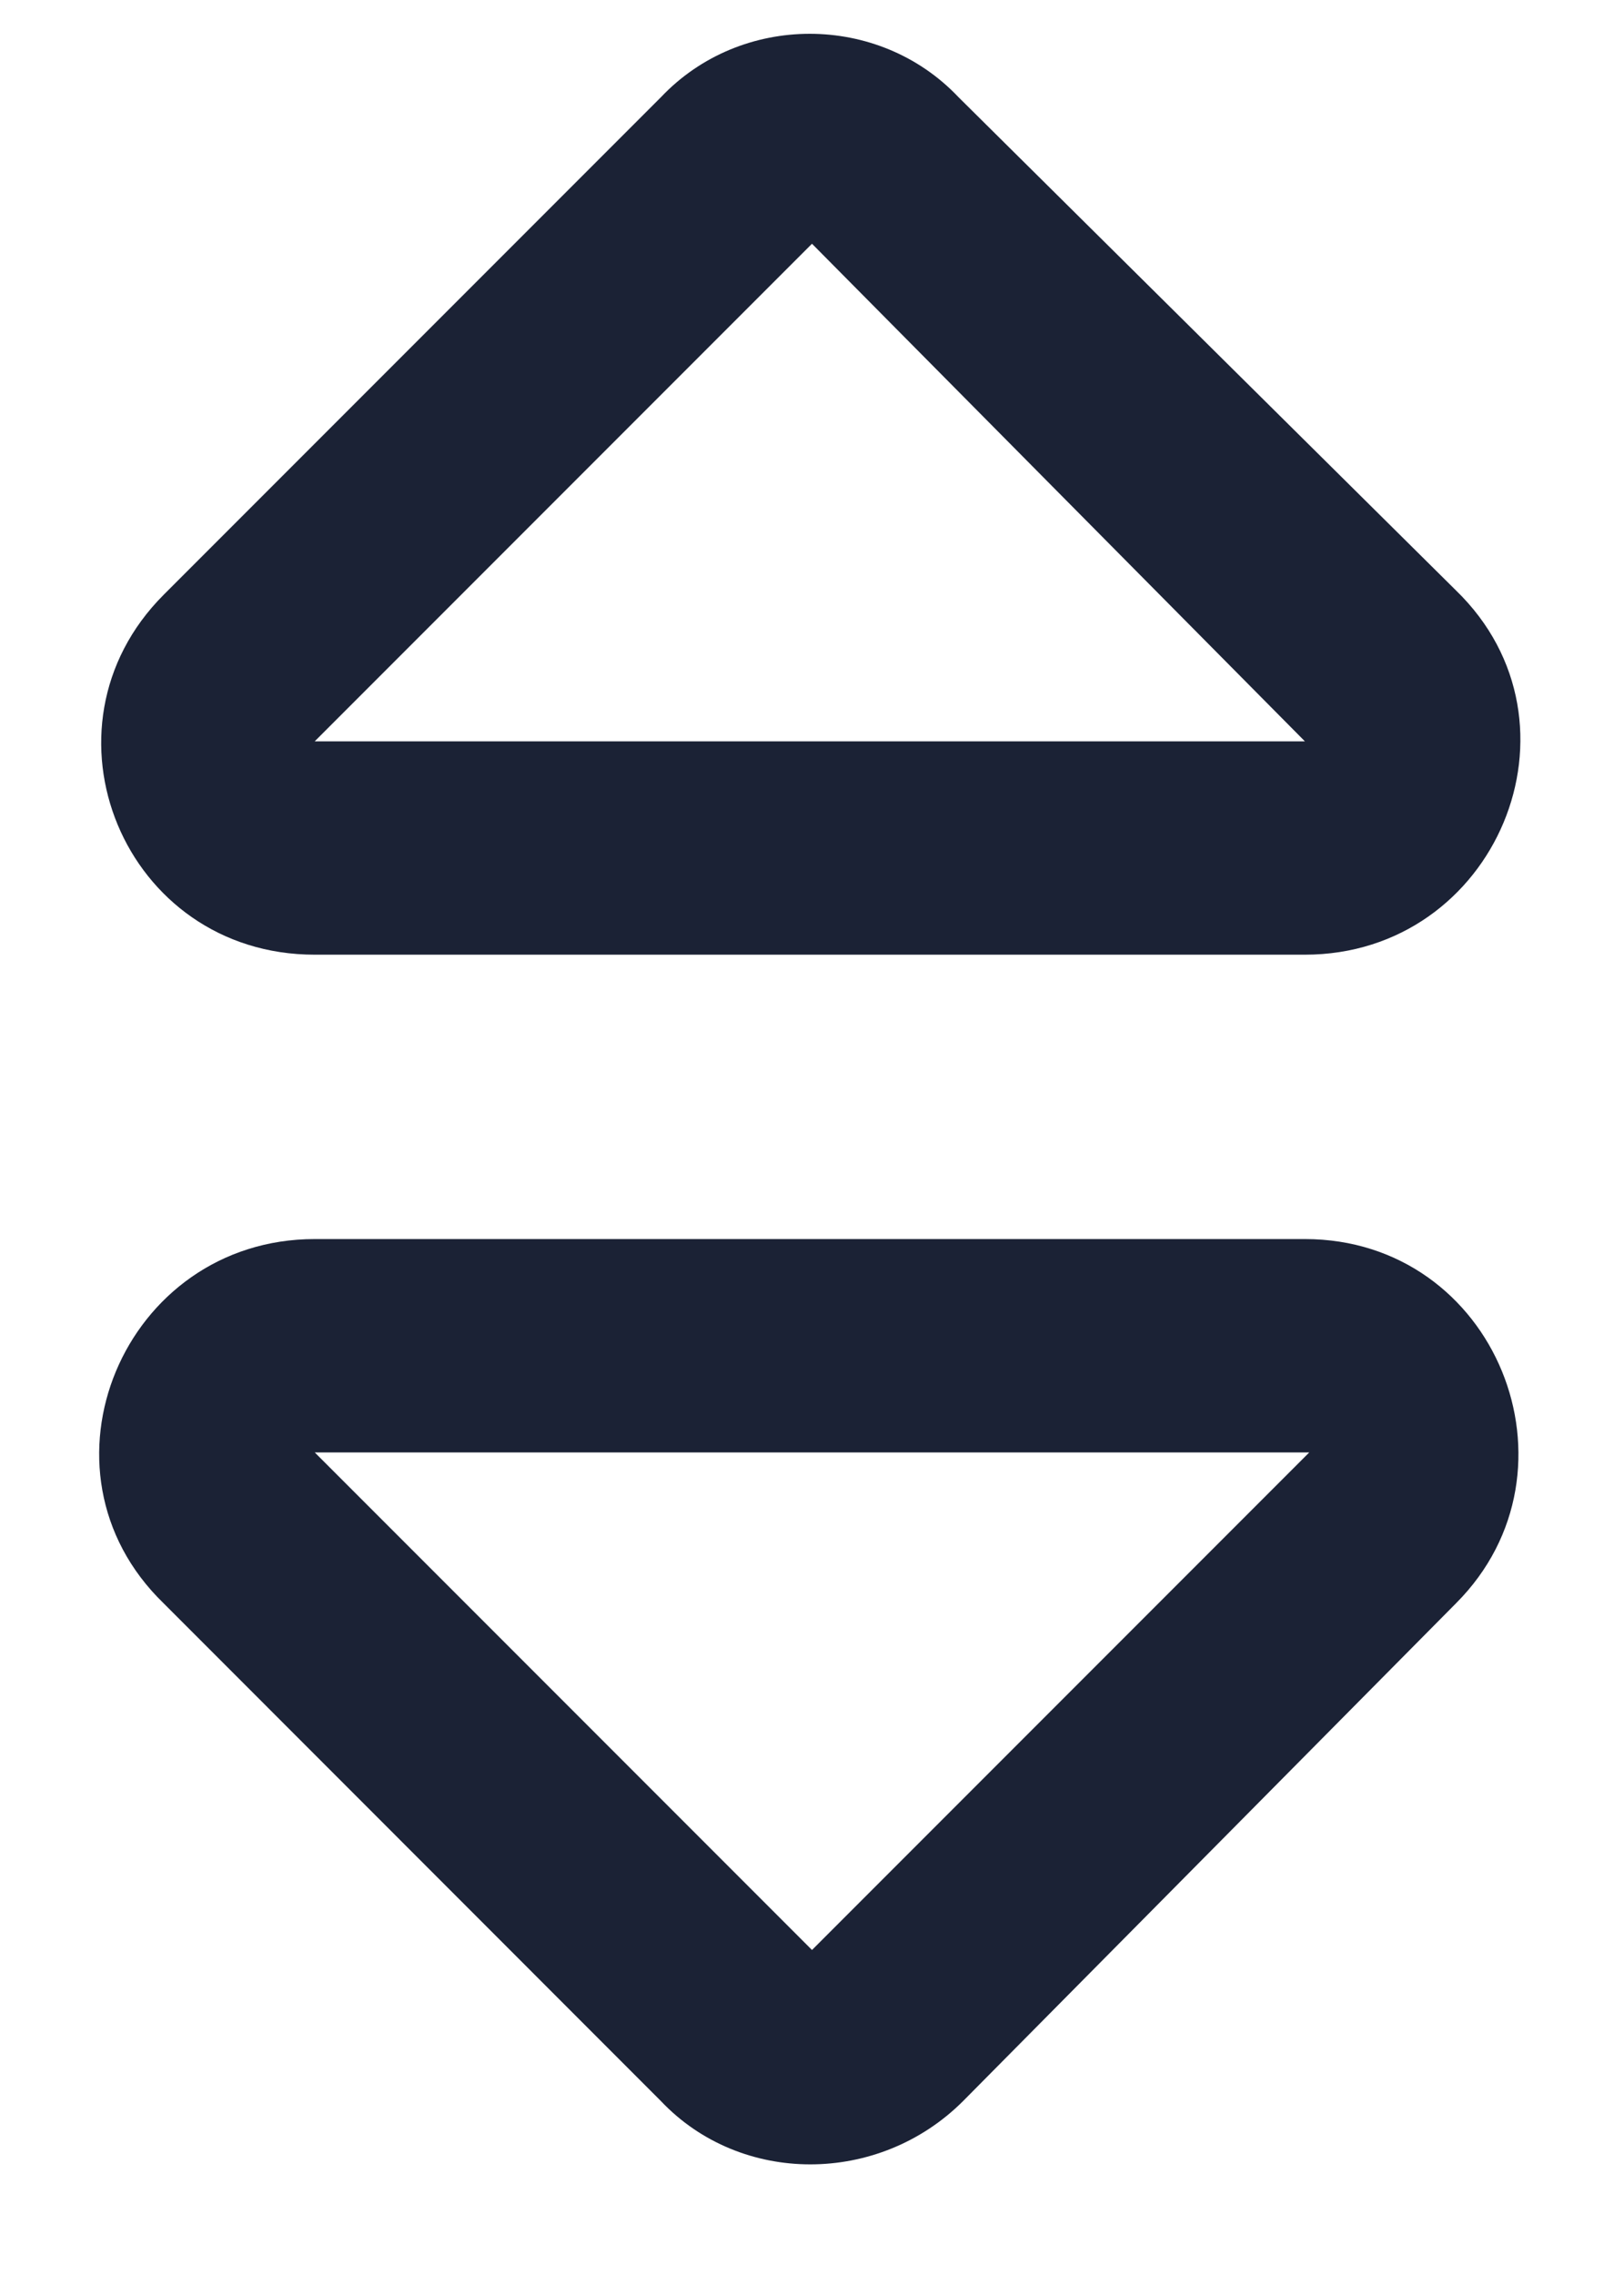 <svg width="10" height="14" viewBox="0 0 10 14" fill="none" xmlns="http://www.w3.org/2000/svg">
<path d="M8.035 7.625C9.211 7.625 9.785 9.047 8.965 9.867L5.93 12.93C5.41 13.449 4.562 13.449 4.07 12.93L1.008 9.867C0.16 9.047 0.762 7.625 1.938 7.625H8.035ZM5 12L8.062 8.938H1.938L5 12ZM1.938 5.875C0.762 5.875 0.188 4.48 1.008 3.66L4.07 0.598C4.562 0.078 5.41 0.078 5.902 0.598L8.965 3.633C9.812 4.453 9.211 5.875 8.035 5.875H1.938ZM5 1.5L1.938 4.562H8.035L5 1.5Z" fill="#1B2235"/>
</svg>
